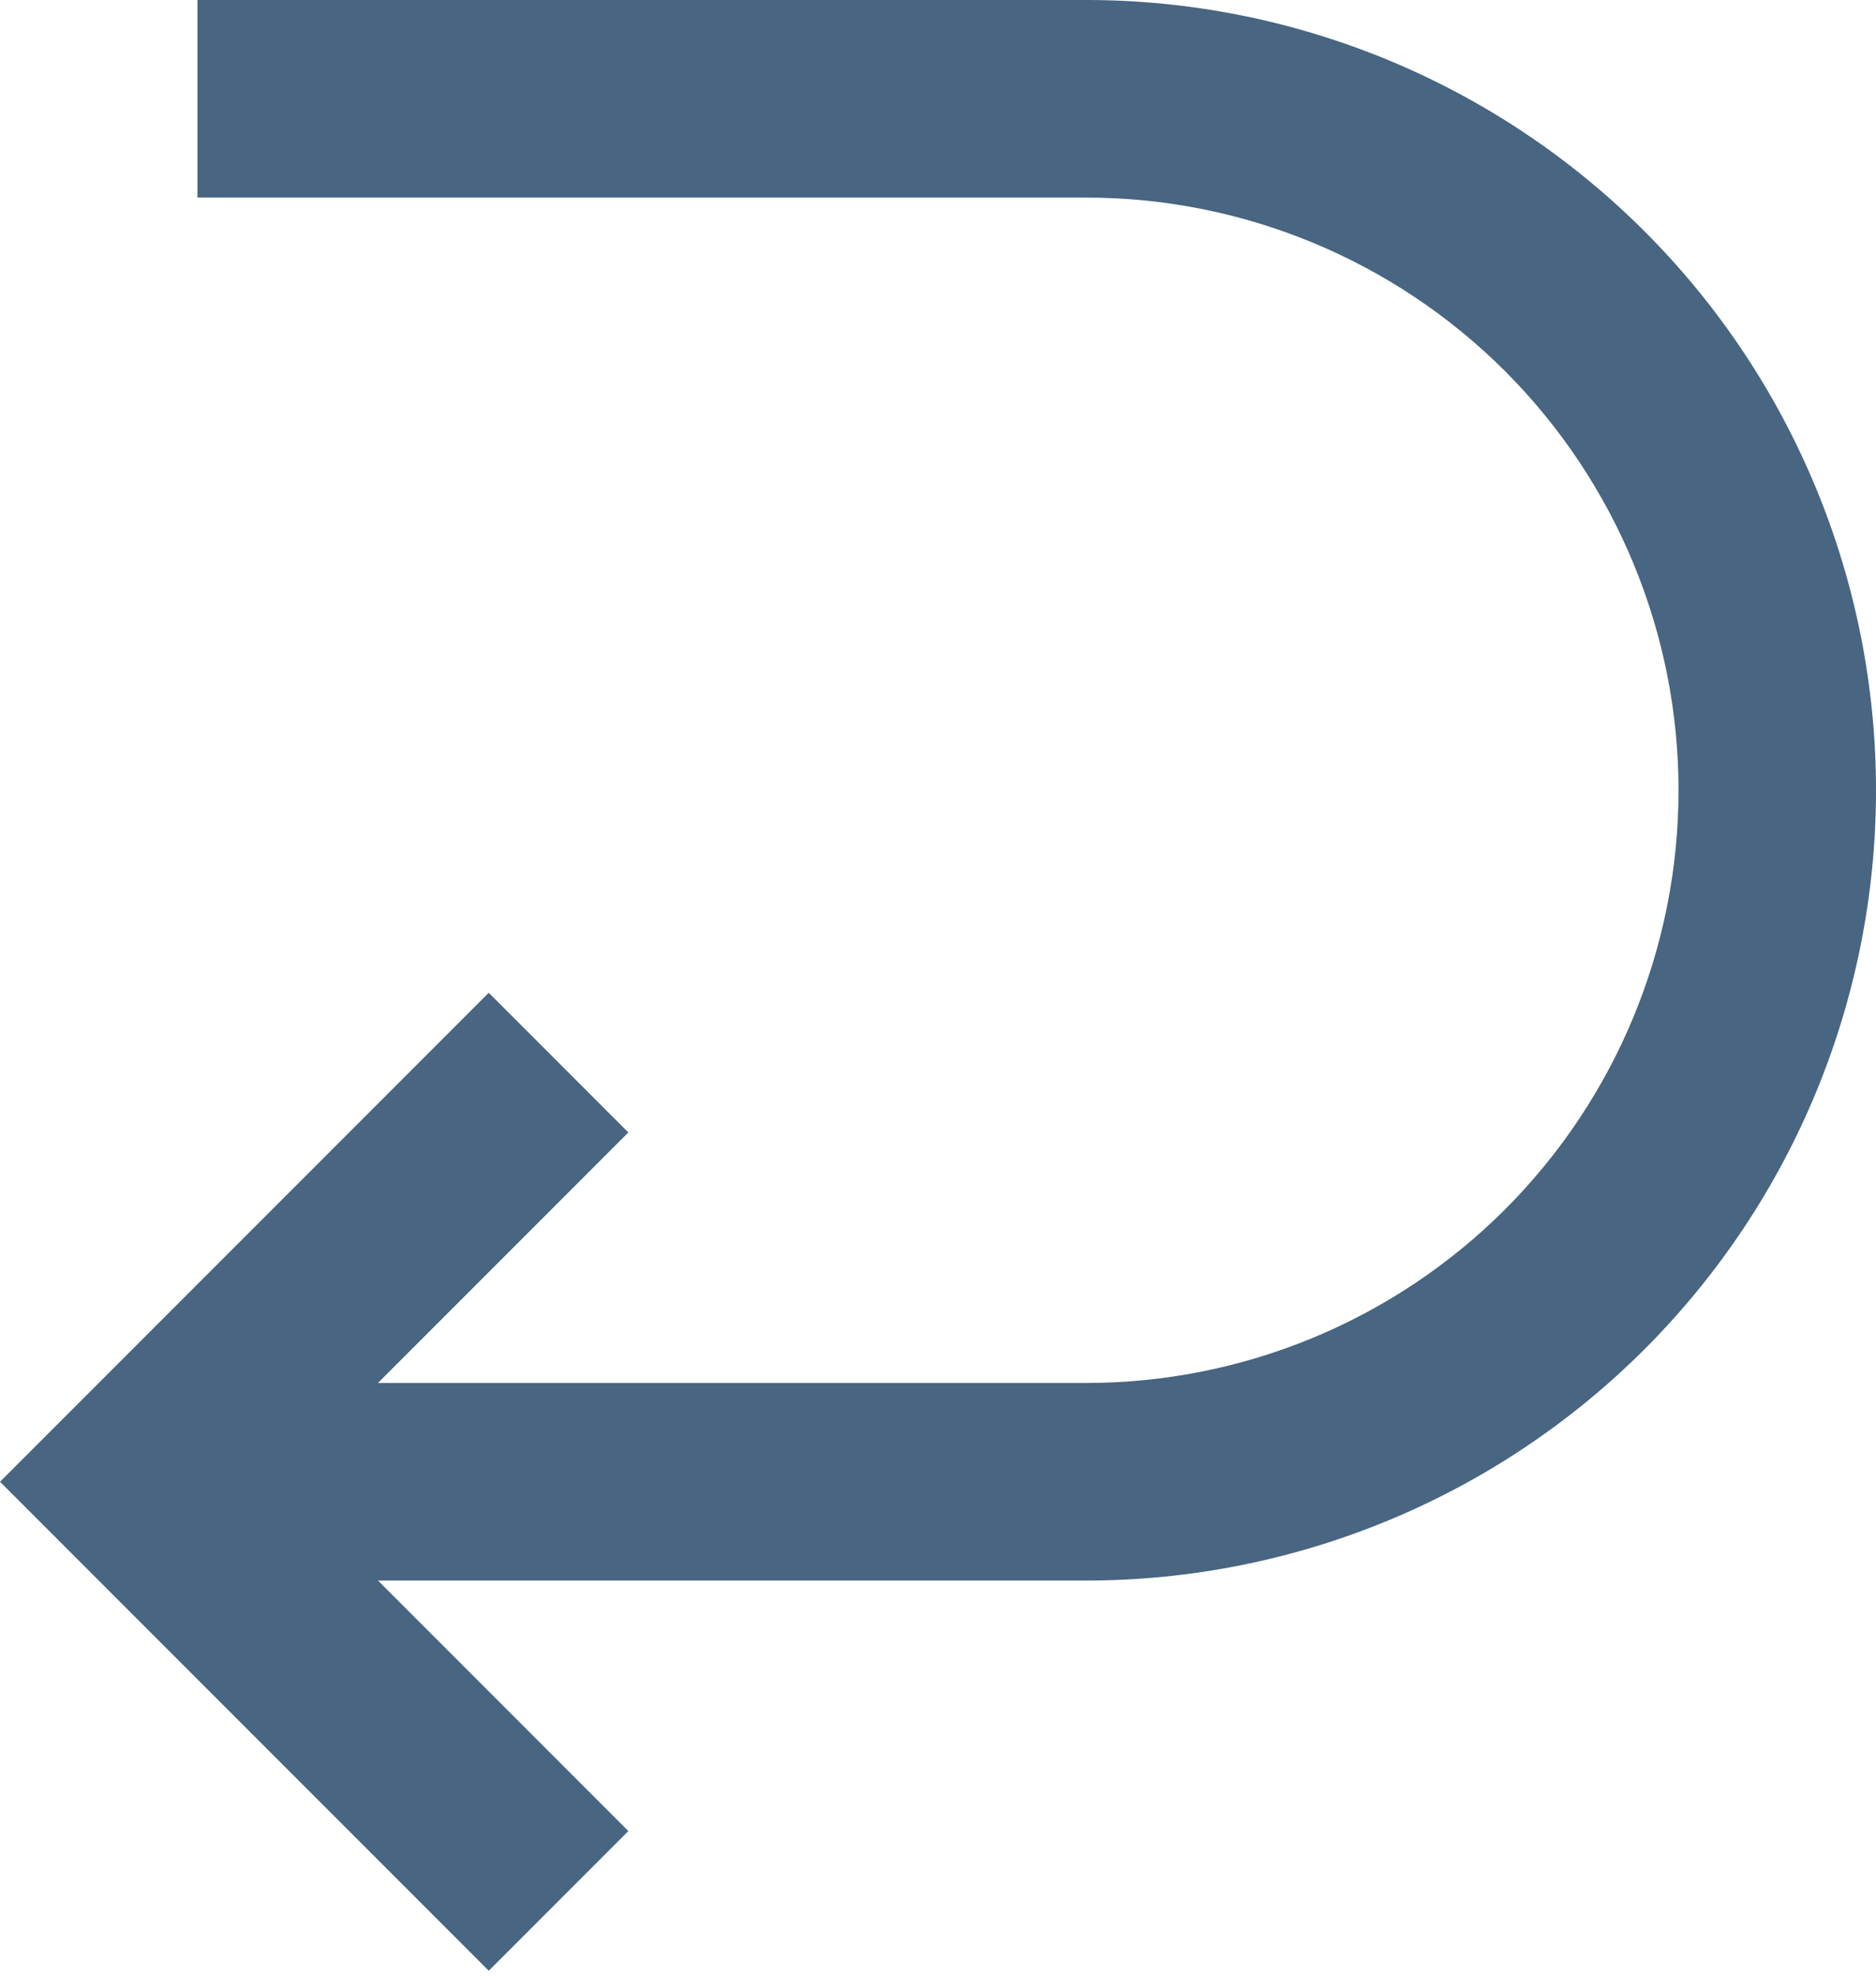 <svg width="19" height="20" viewBox="0 0 19 20" fill="none" xmlns="http://www.w3.org/2000/svg">
<path d="M3.828 14L6.364 11.464L4.95 10.05L0 15L4.95 19.95L6.364 18.536L3.828 16L11 16C13.122 16 15.157 15.157 16.657 13.657C18.157 12.156 19 10.122 19 8C19 5.878 18.157 3.843 16.657 2.343C15.157 0.843 13.122 -4.95911e-05 11 -4.95911e-05H2L2 2H11C12.591 2 14.117 2.632 15.243 3.757C16.368 4.883 17 6.409 17 8C17 9.591 16.368 11.117 15.243 12.243C14.117 13.368 12.591 14 11 14L3.828 14Z" fill="#486581"/>
</svg>
